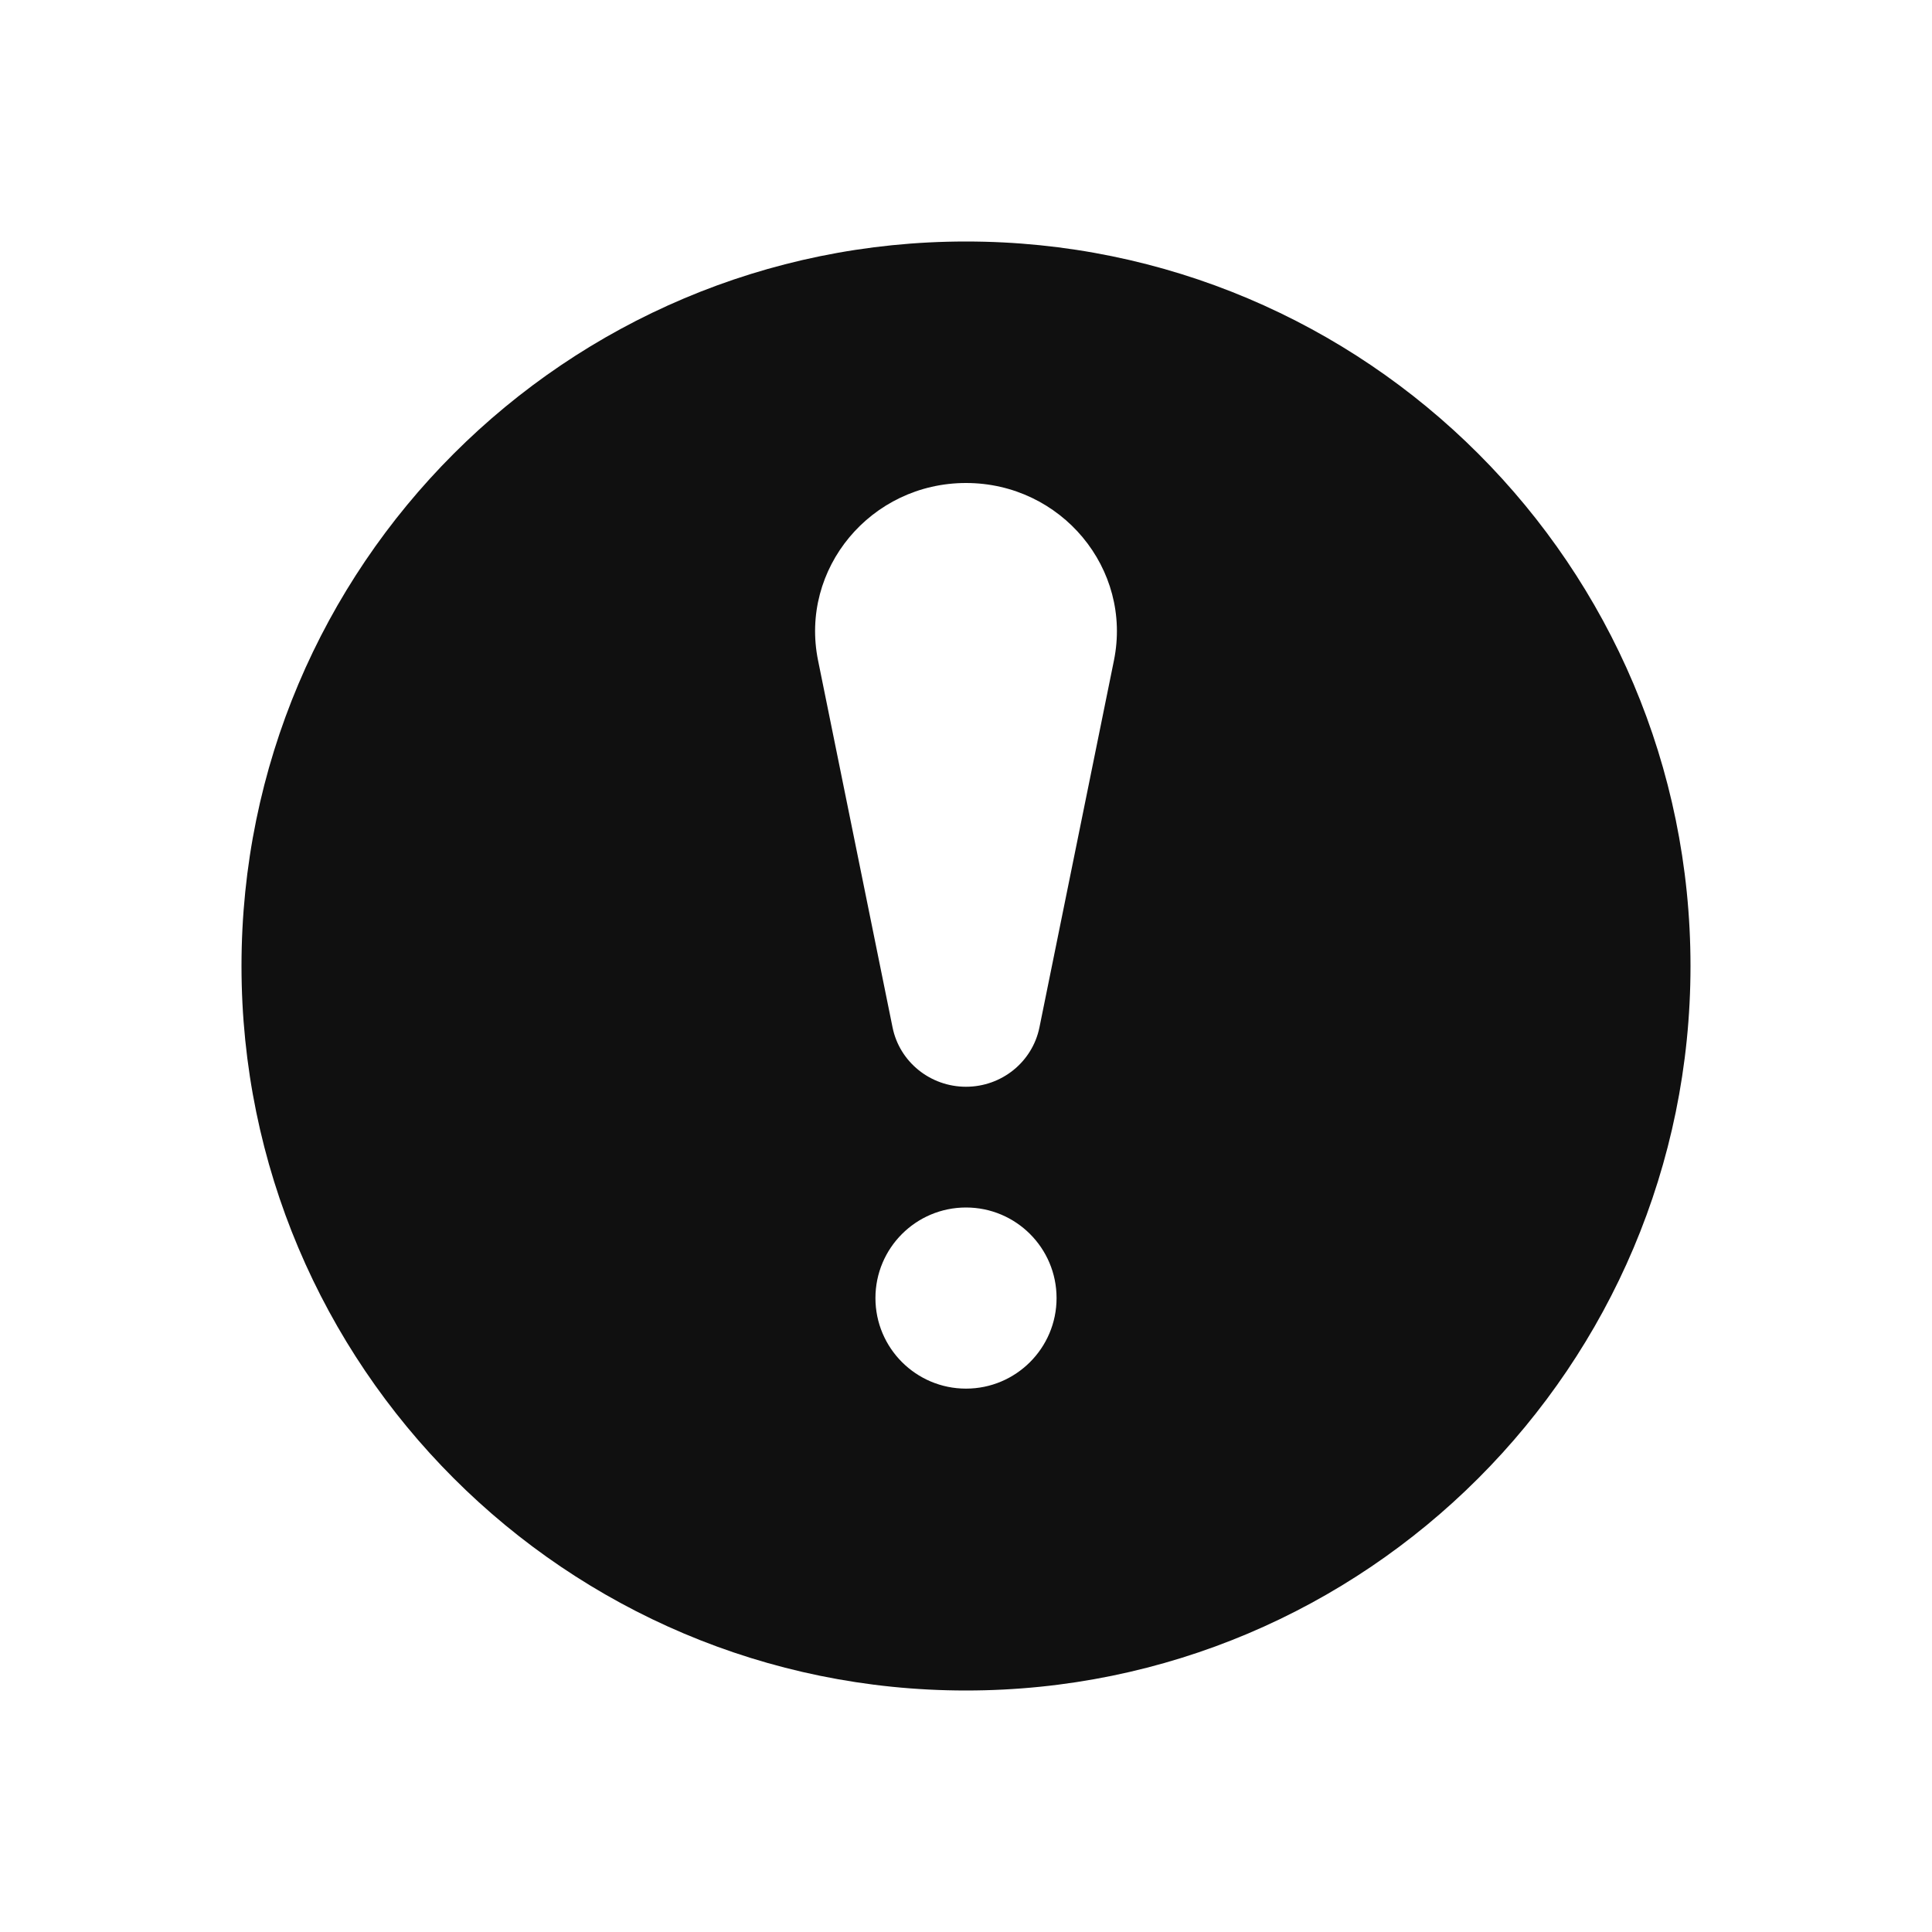 <?xml version="1.0" encoding="UTF-8"?>
<svg width="32px" height="32px" viewBox="0 0 32 32" version="1.1" xmlns="http://www.w3.org/2000/svg" xmlns:xlink="http://www.w3.org/1999/xlink">
    <!-- Generator: Sketch 51.3 (57544) - http://www.bohemiancoding.com/sketch -->
    <title>uicontrolsError</title>
    <desc>Created with Sketch.</desc>
    <defs></defs>
    <g stroke="none" stroke-width="1" fill="none" fill-rule="evenodd">
        <g fill="#101010">
            <path d="M18.45,10.941 L17.216,17.019 C17.099,17.589 16.591,18 16,18 C15.409,18 14.9,17.589 14.784,17.019 L13.55,10.941 C13.24,9.42 14.423,8 16,8 C17.577,8 18.76,9.42 18.45,10.941 M16,23 C15.172,23 14.5,22.328 14.5,21.5 C14.5,20.671 15.172,20 16,20 C16.828,20 17.5,20.671 17.5,21.5 C17.5,22.328 16.828,23 16,23 M16,4 C9.373,4 4,9.373 4,16 C4,22.627 9.373,28 16,28 C22.627,28 28,22.627 28,16 C28,9.373 22.627,4 16,4"></path>
        </g>
    </g>
</svg>